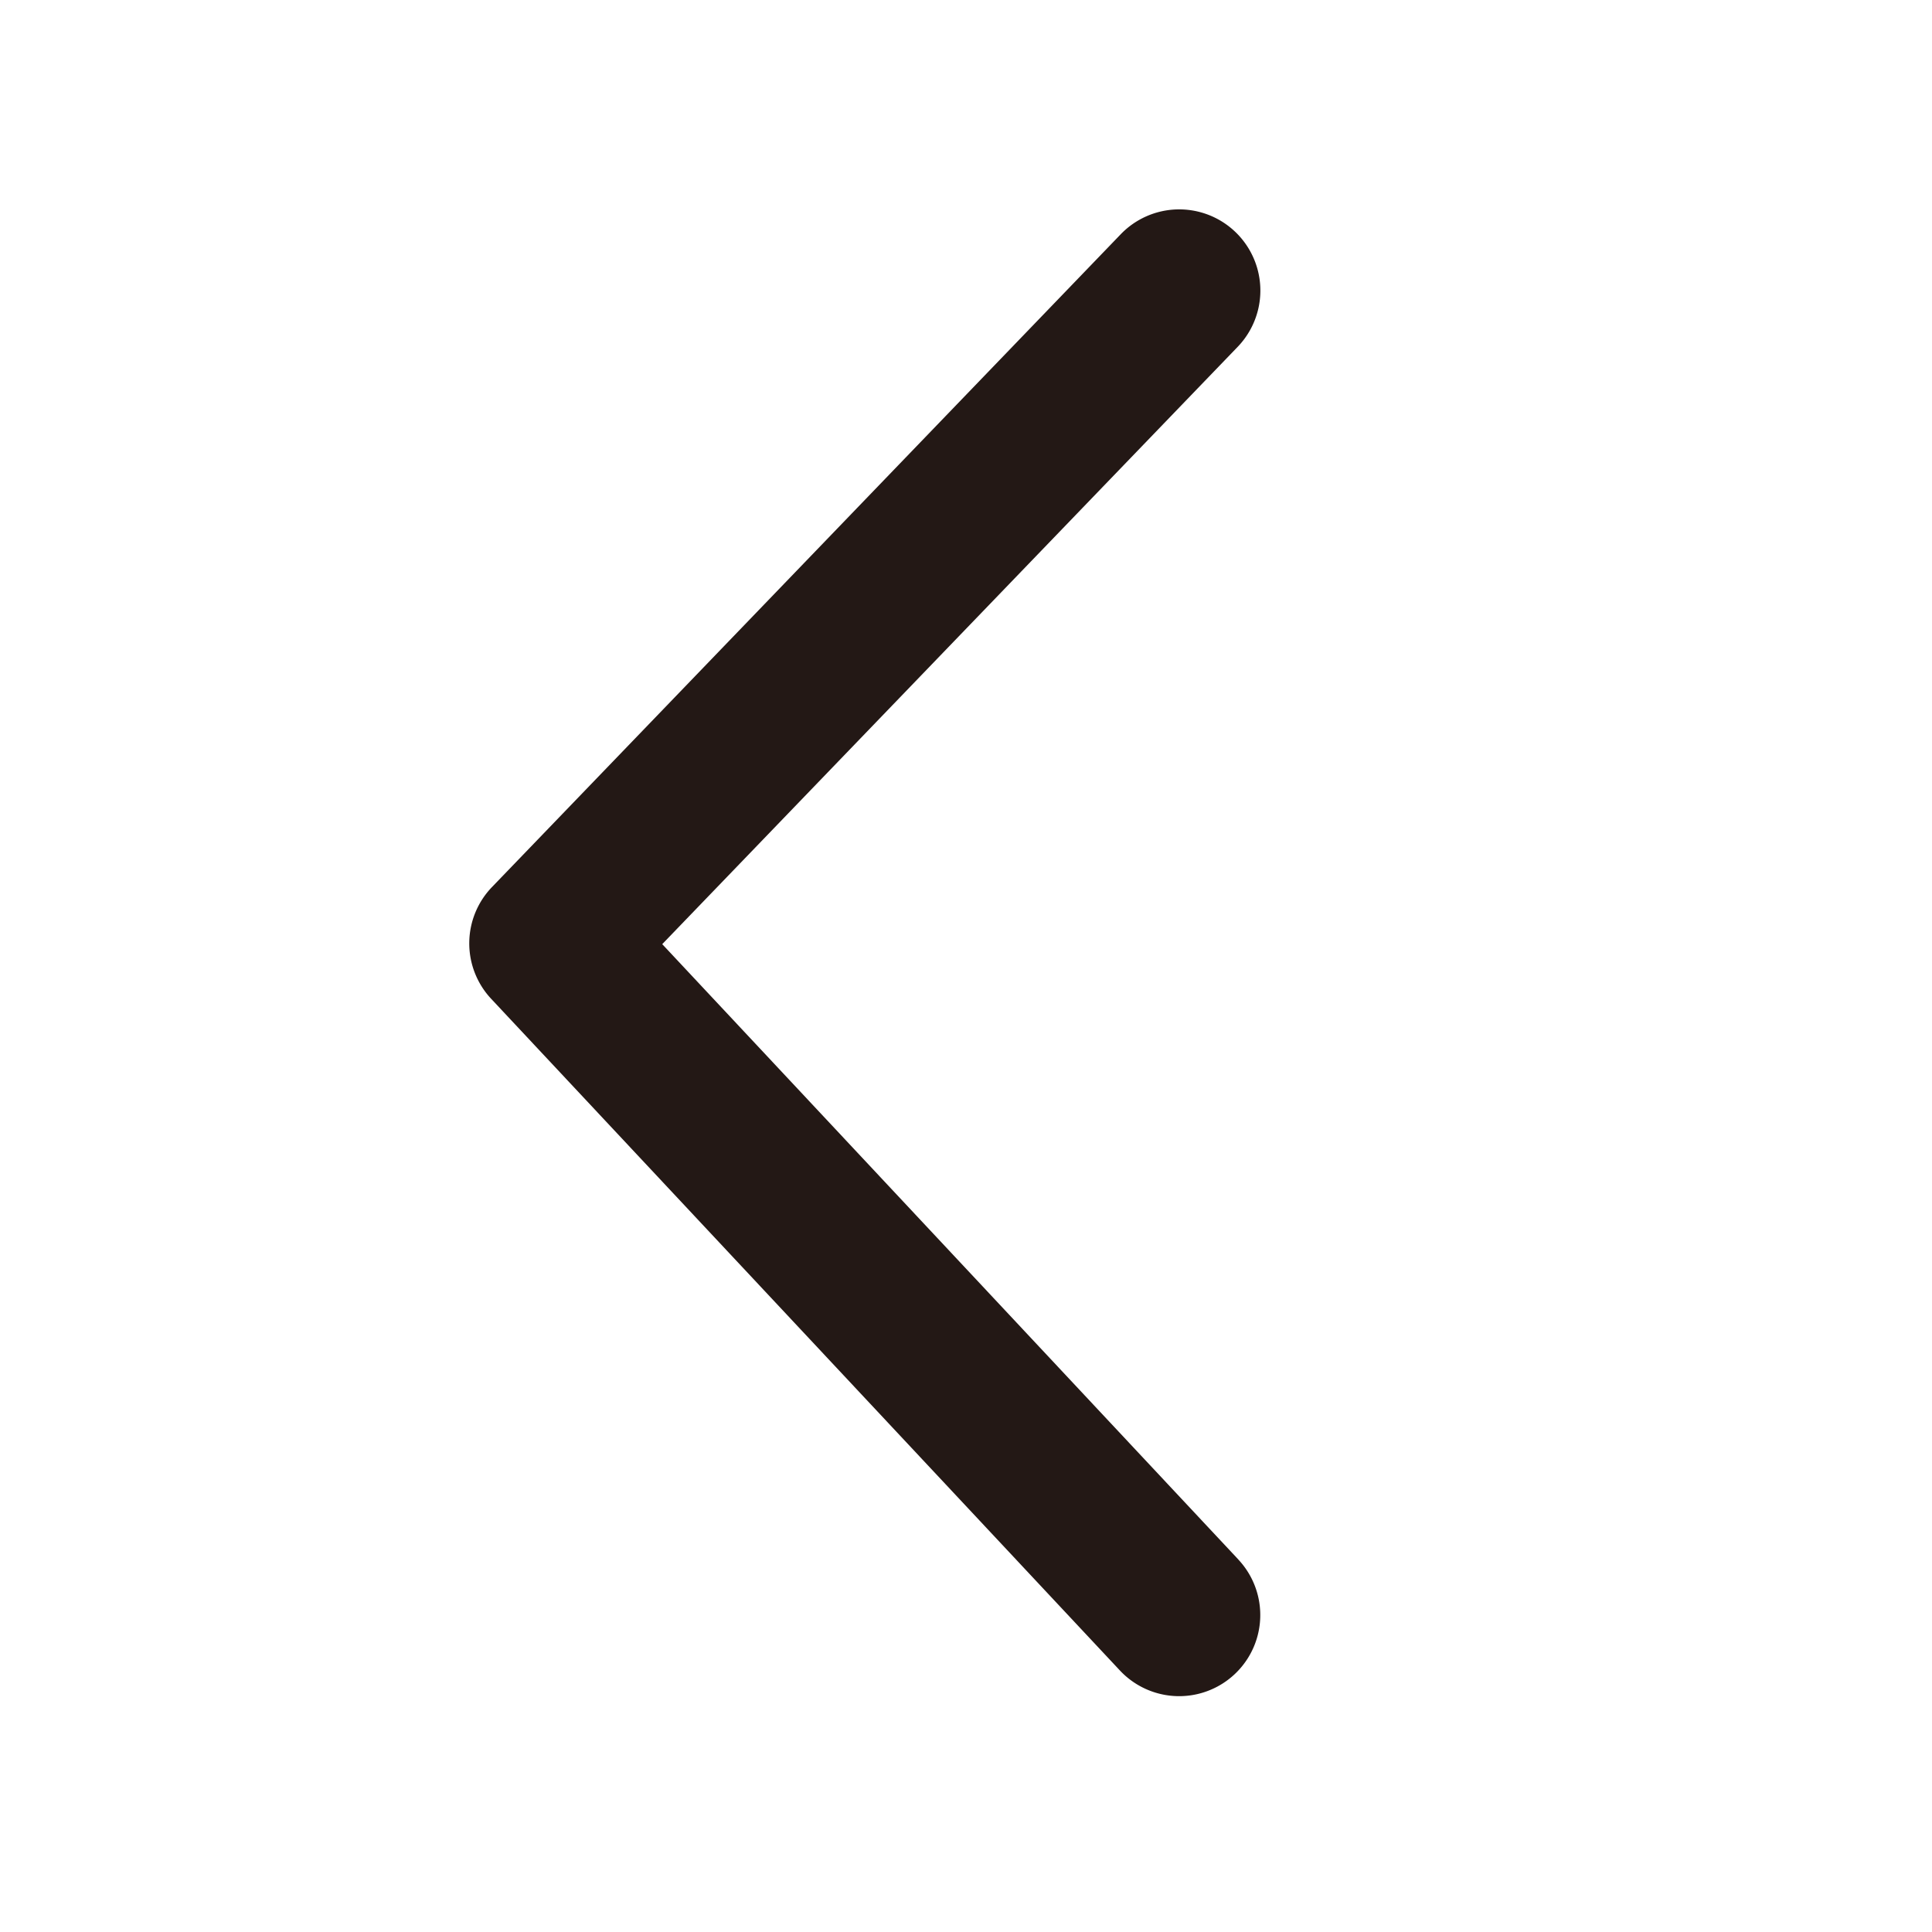 <?xml version="1.0" standalone="no"?><!DOCTYPE svg PUBLIC "-//W3C//DTD SVG 1.1//EN" "http://www.w3.org/Graphics/SVG/1.1/DTD/svg11.dtd"><svg t="1692951427413" class="icon" viewBox="0 0 1024 1024" version="1.1" xmlns="http://www.w3.org/2000/svg" p-id="4133" xmlns:xlink="http://www.w3.org/1999/xlink" width="200" height="200"><path d="M656.39 826.61L351 500.42l305-316.59a43 43 0 0 0-62-59.66l-333.25 346a43 43 0 0 0-0.42 59.22l333.25 356a43 43 0 1 0 62.78-58.78z" fill="#231815" p-id="4134"></path></svg>